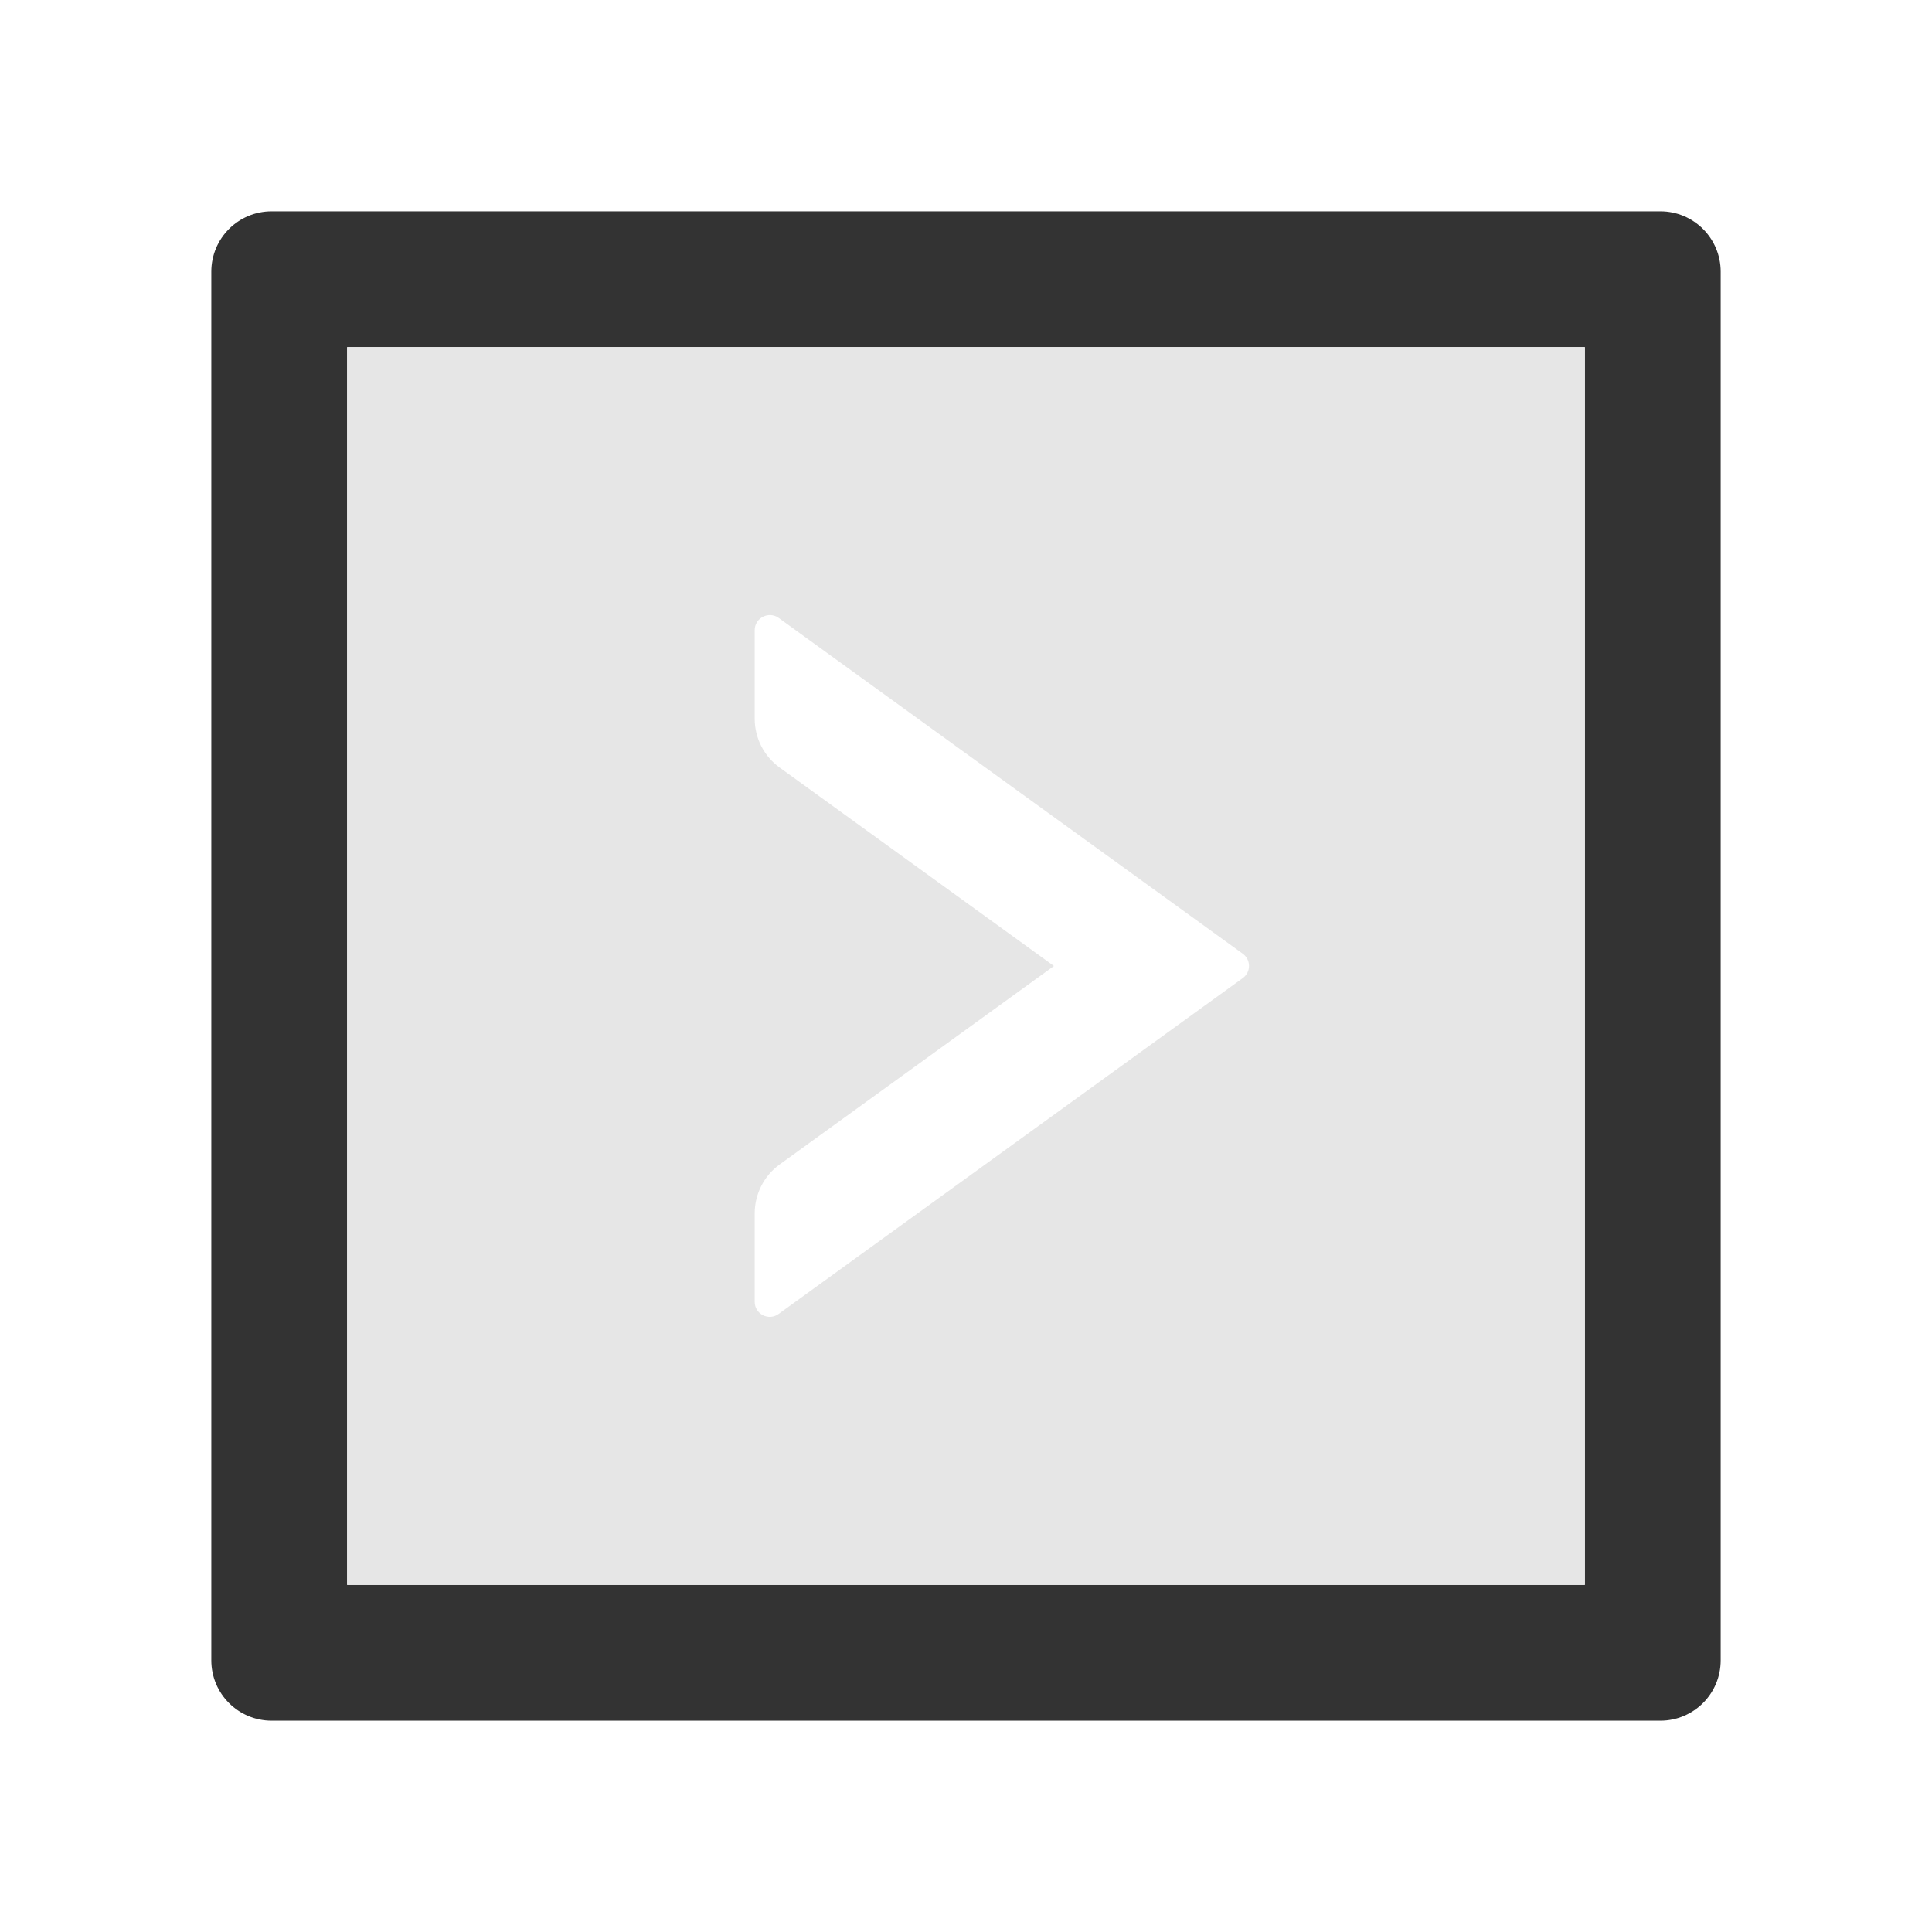 <svg viewBox="0 0 1024 1024"><!-- a square button with an arrow --><path fill="#333" d="M880 112H144c-17.7 0-32 14.3-32 32v736c0 17.7 14.3 32 32 32h736c17.7 0 32-14.3 32-32V144c0-17.7-14.3-32-32-32zm-40 728H184V184h656v656z"/><path fill="#E6E6E6" d="M184 840h656V184H184v656zm216-196.9c0-10.2 4.9-19.9 13.2-25.9L558.6 512 413.2 406.8c-8.3-6-13.2-15.6-13.2-25.9V334c0-6.5 7.4-10.3 12.7-6.5l246 178c4.4 3.2 4.4 9.7 0 12.9l-246 178c-5.3 3.9-12.7.1-12.7-6.4v-46.9z"/></svg>